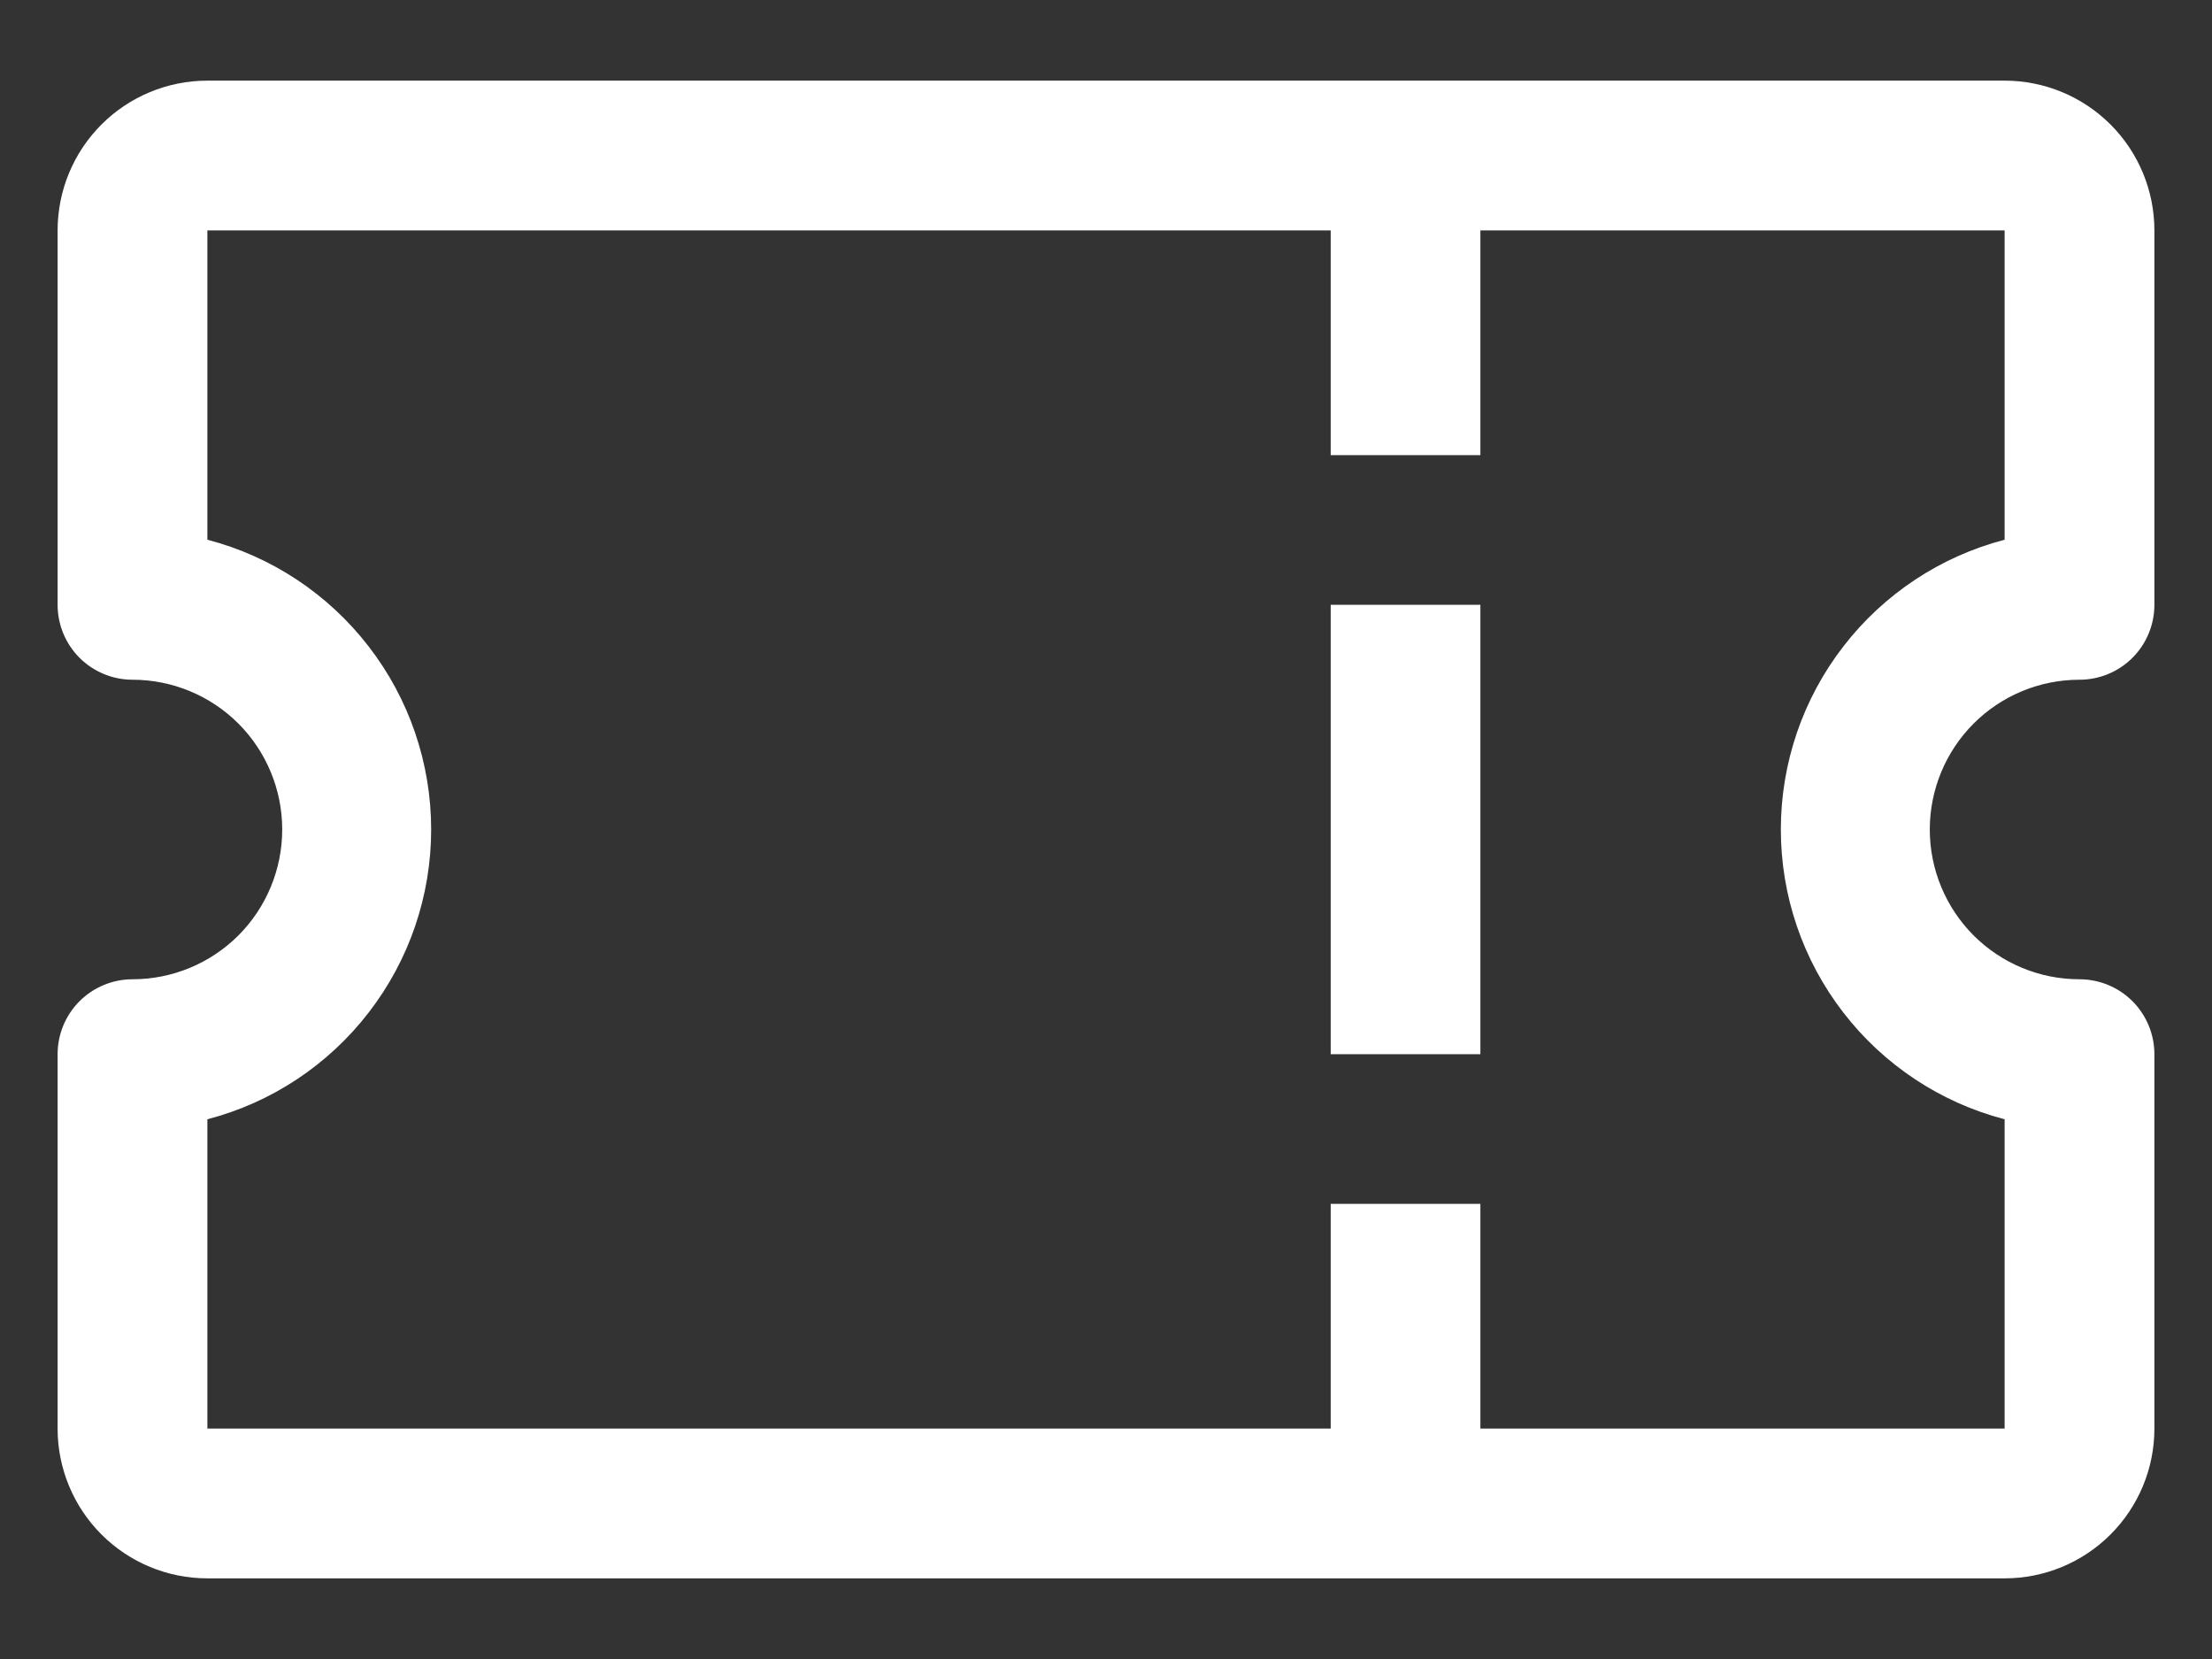 <svg width="24" height="18" viewBox="0 0 24 18" fill="none" xmlns="http://www.w3.org/2000/svg">
<rect x="0" y="0" width="24" height="18" fill="#333333" stroke="none"/>
<path d="M22.562 7.375C22.778 7.375 22.985 7.289 23.137 7.137C23.289 6.985 23.375 6.778 23.375 6.562V2.5C23.375 2.069 23.204 1.656 22.899 1.351C22.594 1.046 22.181 0.875 21.75 0.875H2.25C1.819 0.875 1.406 1.046 1.101 1.351C0.796 1.656 0.625 2.069 0.625 2.5V6.562C0.625 6.778 0.711 6.985 0.863 7.137C1.015 7.289 1.222 7.375 1.438 7.375C1.868 7.375 2.282 7.546 2.587 7.851C2.891 8.156 3.062 8.569 3.062 9C3.062 9.431 2.891 9.844 2.587 10.149C2.282 10.454 1.868 10.625 1.438 10.625C1.222 10.625 1.015 10.711 0.863 10.863C0.711 11.015 0.625 11.222 0.625 11.438V15.5C0.625 15.931 0.796 16.344 1.101 16.649C1.406 16.954 1.819 17.125 2.25 17.125H21.75C22.181 17.125 22.594 16.954 22.899 16.649C23.204 16.344 23.375 15.931 23.375 15.5V11.438C23.375 11.222 23.289 11.015 23.137 10.863C22.985 10.711 22.778 10.625 22.562 10.625C22.131 10.625 21.718 10.454 21.413 10.149C21.109 9.844 20.938 9.431 20.938 9C20.938 8.569 21.109 8.156 21.413 7.851C21.718 7.546 22.131 7.375 22.562 7.375ZM21.75 12.144V15.5H16.062V13.062H14.438V15.5H2.25V12.144C2.946 11.963 3.561 11.555 4 10.986C4.44 10.417 4.678 9.719 4.678 9C4.678 8.281 4.44 7.583 4 7.014C3.561 6.445 2.946 6.037 2.25 5.856V2.5H14.438V4.938H16.062V2.5H21.75V5.856C21.055 6.037 20.439 6.445 20 7.014C19.56 7.583 19.322 8.281 19.322 9C19.322 9.719 19.56 10.417 20 10.986C20.439 11.555 21.055 11.963 21.75 12.144Z" fill="white"/>
<path d="M14.438 6.562H16.062V11.438H14.438V6.562Z" fill="white"/>
</svg>
